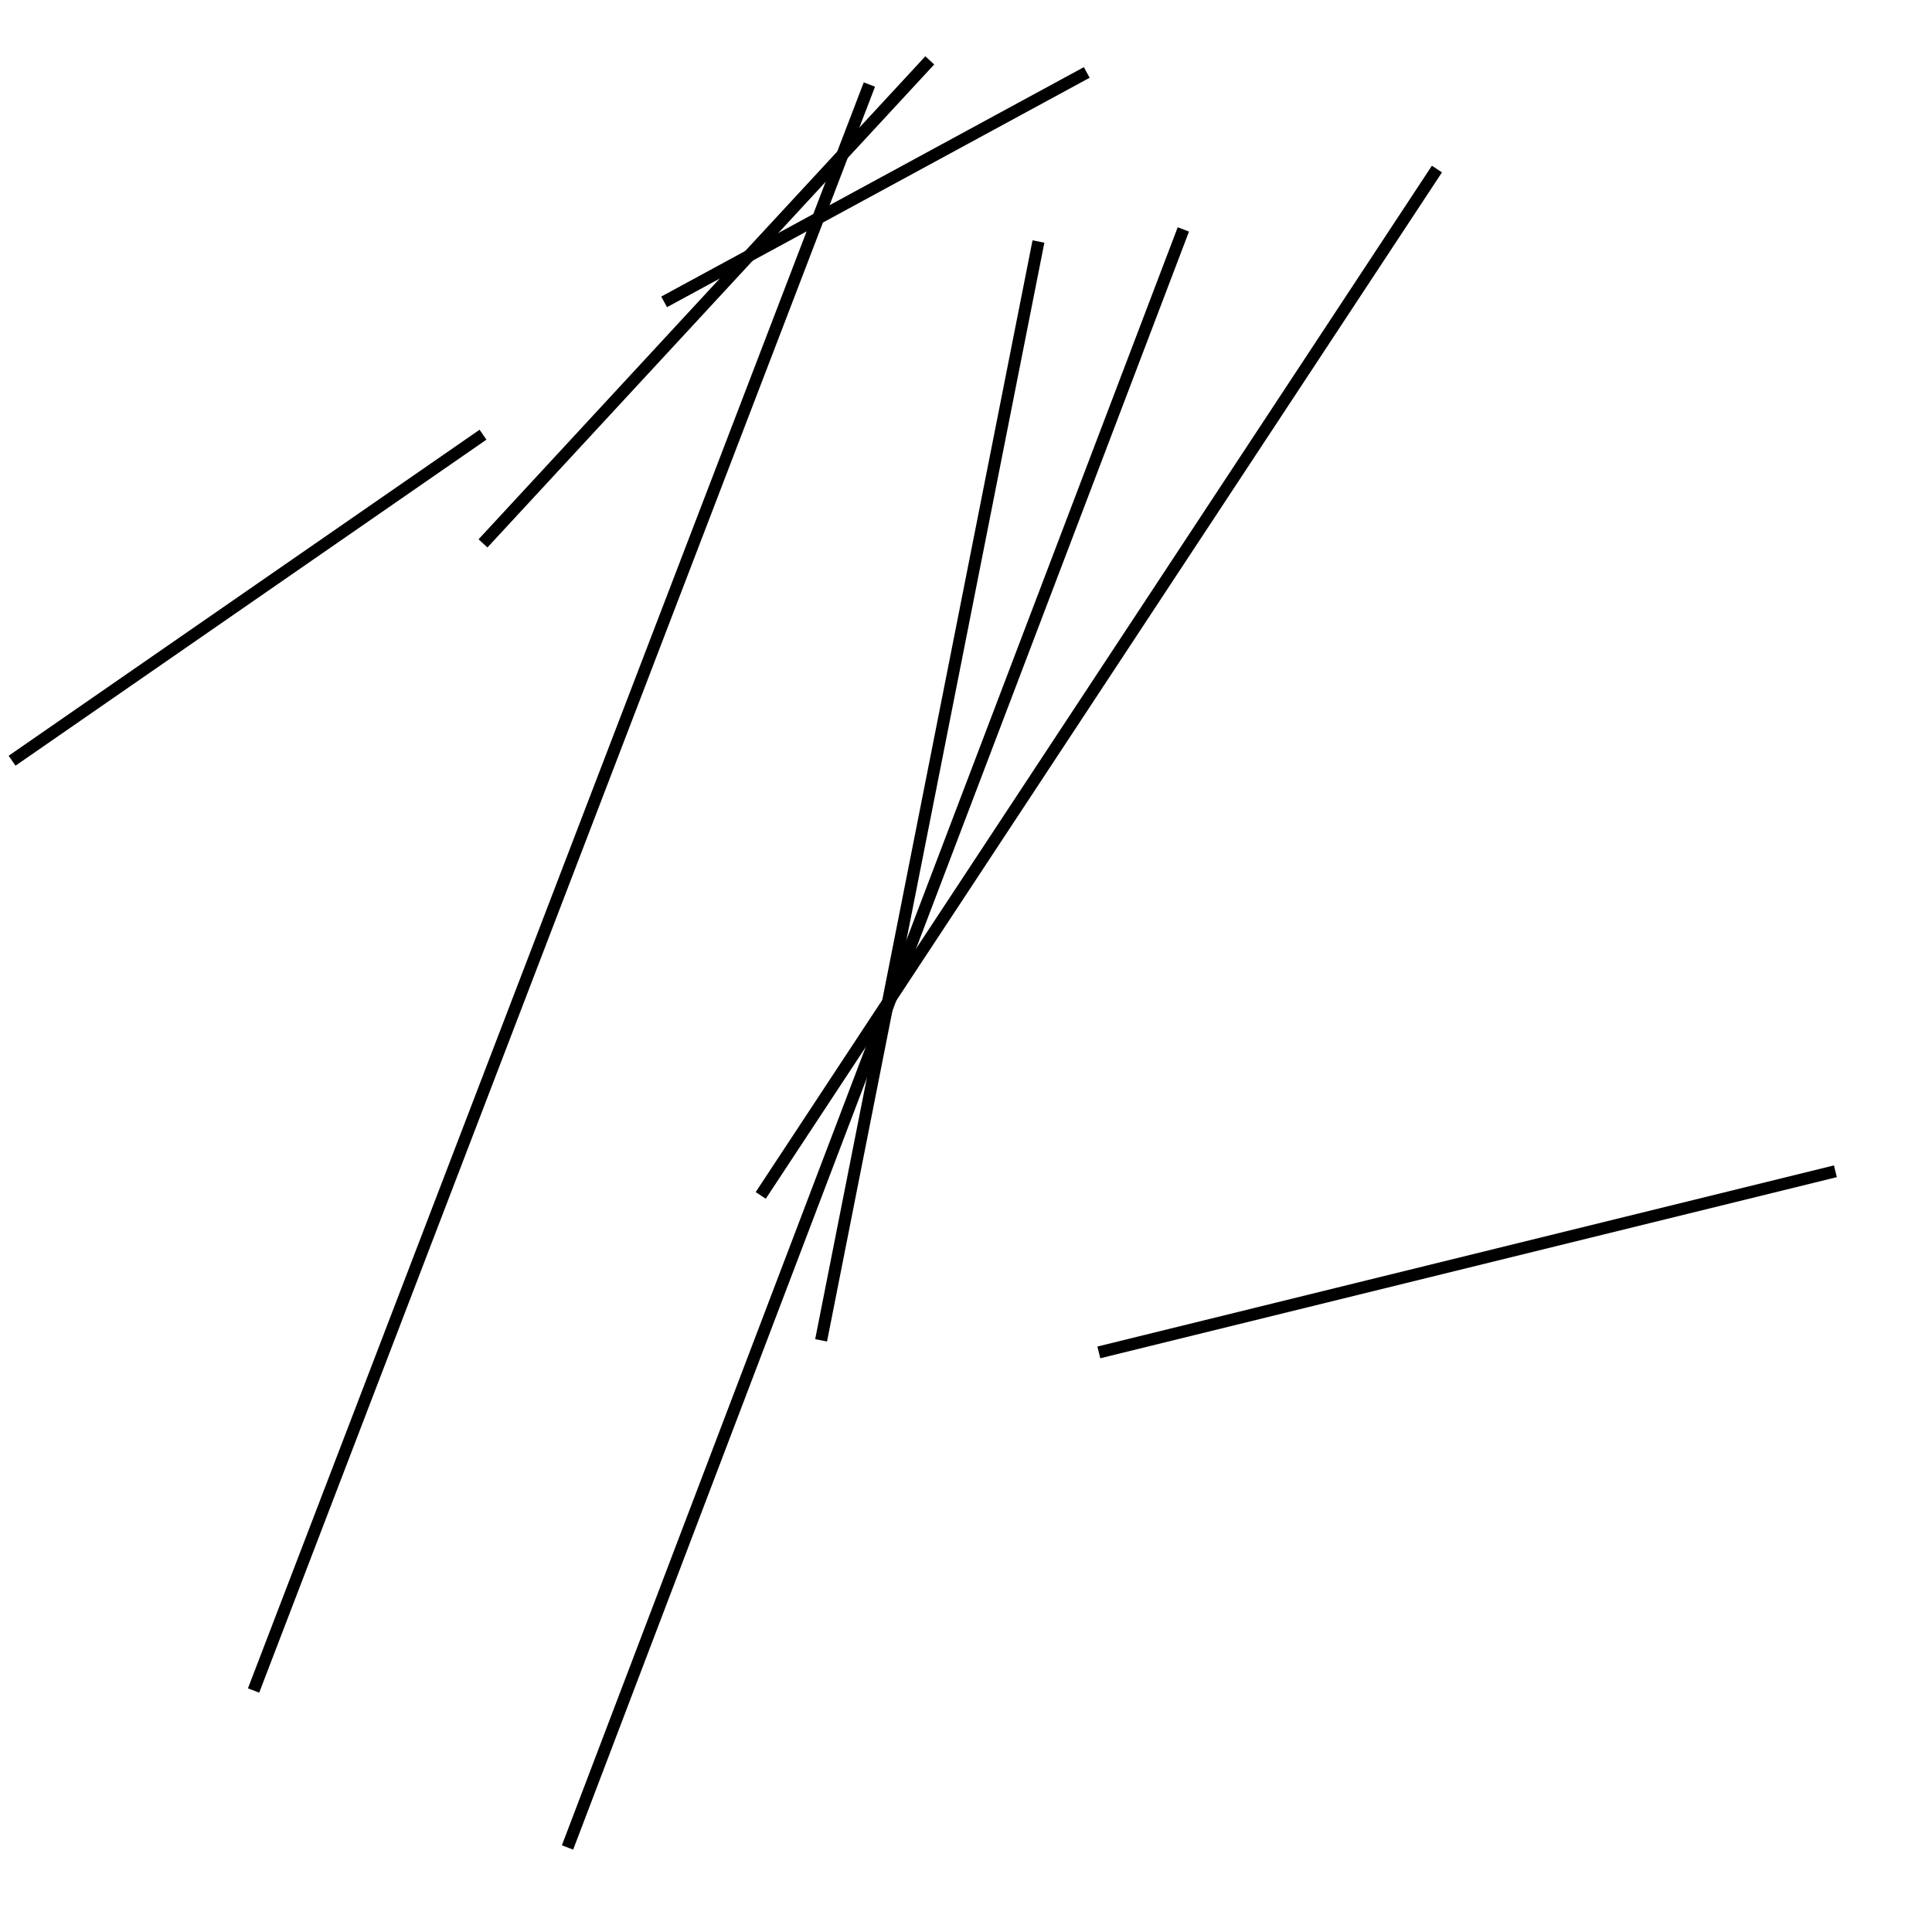 <?xml version="1.0" encoding="utf-8" ?>
<svg baseProfile="full" height="160" version="1.1" width="160" xmlns="http://www.w3.org/2000/svg" xmlns:ev="http://www.w3.org/2001/xml-events" xmlns:xlink="http://www.w3.org/1999/xlink"><defs /><line stroke="black" stroke-width="1" x1="91" x2="152" y1="112" y2="97" /><line stroke="black" stroke-width="1" x1="119" x2="63" y1="14" y2="99" /><line stroke="black" stroke-width="1" x1="98" x2="47" y1="19" y2="153" /><line stroke="black" stroke-width="1" x1="68" x2="86" y1="111" y2="20" /><line stroke="black" stroke-width="1" x1="40" x2="77" y1="45" y2="5" /><line stroke="black" stroke-width="1" x1="40" x2="1" y1="36" y2="63" /><line stroke="black" stroke-width="1" x1="21" x2="72" y1="140" y2="7" /><line stroke="black" stroke-width="1" x1="55" x2="90" y1="25" y2="6" /></svg>